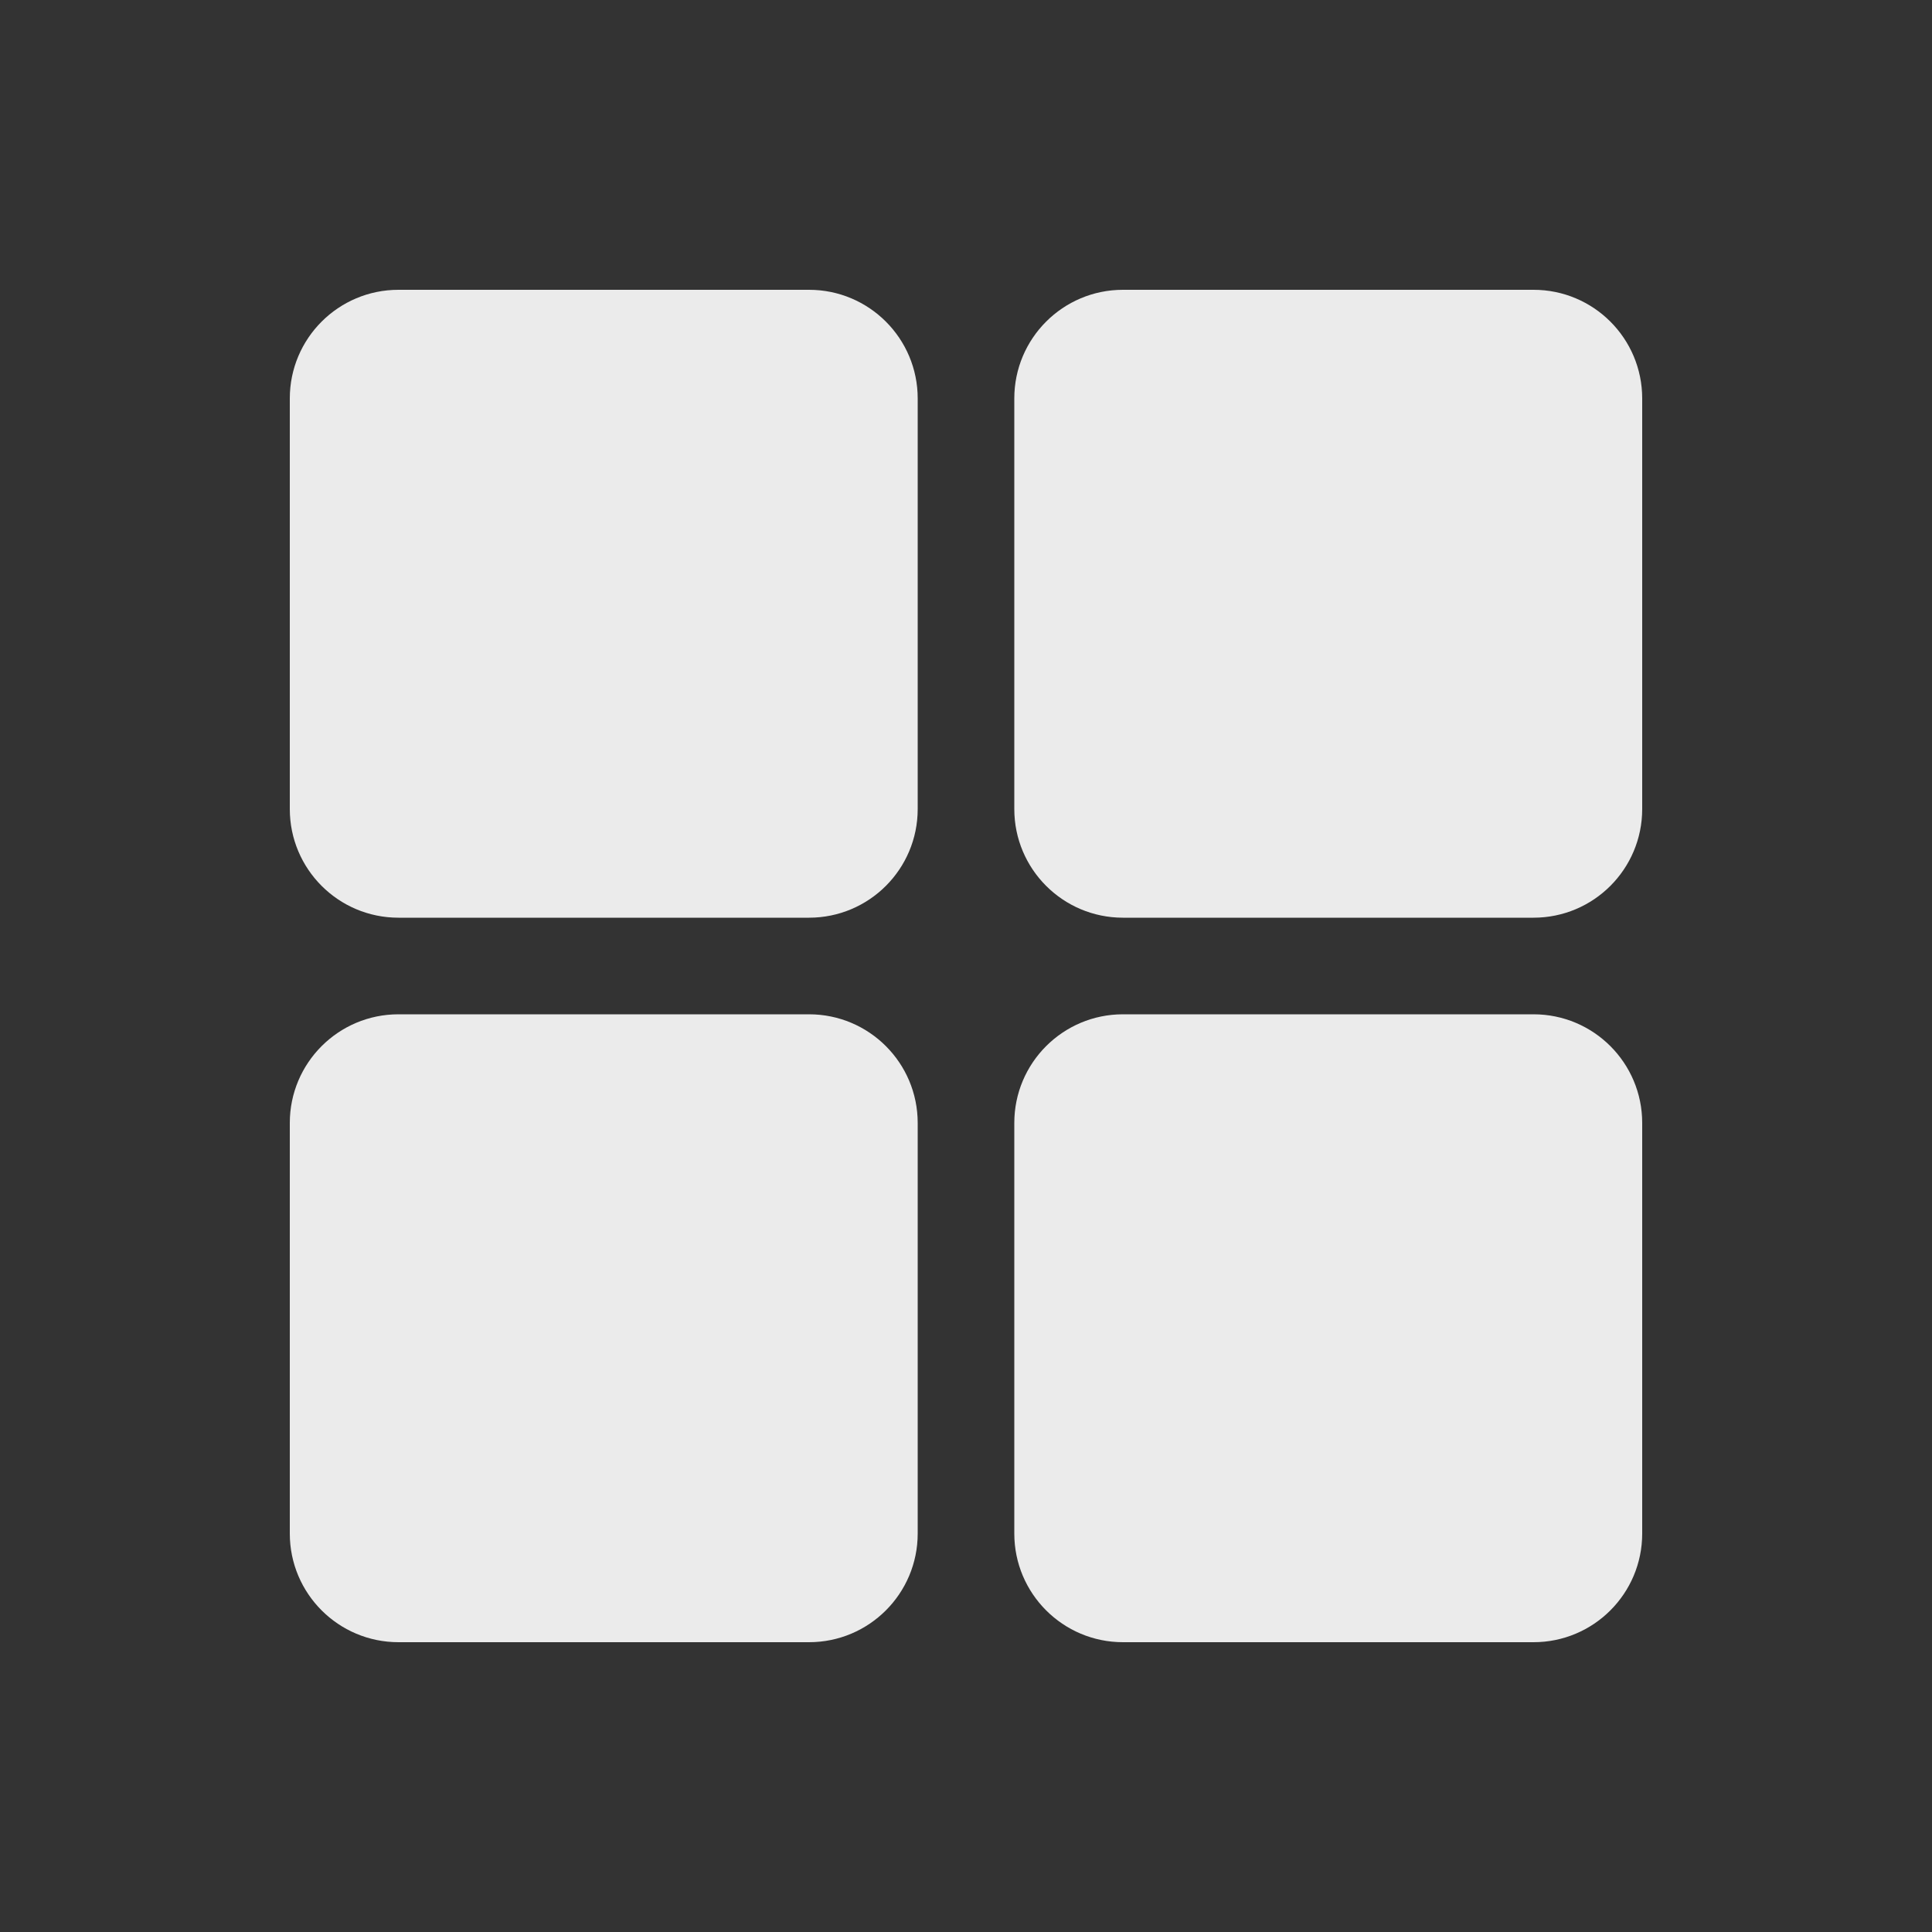 <!-- Generated by IcoMoon.io -->
<svg version="1.1" xmlns="http://www.w3.org/2000/svg" width="40" height="40" viewBox="0 0 40 40">
<rect x="0" y="0" width="40" height="40" fill="#333333" stroke="none"/>
<title>io-grid</title>
<path fill="#ebebeb" d="M16.75 19h-8.5c-1.243 0-2.25-1.007-2.25-2.25v0-8.5c0-1.243 1.007-2.25 2.25-2.25v0h8.5c1.243 0 2.25 1.007 2.25 2.25v0 8.5c0 1.243-1.007 2.25-2.25 2.25v0z"></path>
<path fill="#ebebeb" d="M31.75 19h-8.5c-1.243 0-2.25-1.007-2.25-2.25v0-8.5c0-1.243 1.007-2.25 2.25-2.25v0h8.5c1.243 0 2.25 1.007 2.25 2.25v0 8.5c0 1.243-1.007 2.25-2.25 2.25v0z"></path>
<path fill="#ebebeb" d="M16.75 34h-8.5c-1.243 0-2.25-1.007-2.25-2.25v0-8.5c0-1.243 1.007-2.25 2.25-2.25v0h8.5c1.243 0 2.25 1.007 2.25 2.25v0 8.5c0 1.243-1.007 2.25-2.25 2.25v0z"></path>
<path fill="#ebebeb" d="M31.75 34h-8.5c-1.243 0-2.25-1.007-2.25-2.25v0-8.5c0-1.243 1.007-2.25 2.25-2.25v0h8.5c1.243 0 2.25 1.007 2.25 2.25v0 8.5c0 1.243-1.007 2.25-2.25 2.25v0z"></path>
</svg>
